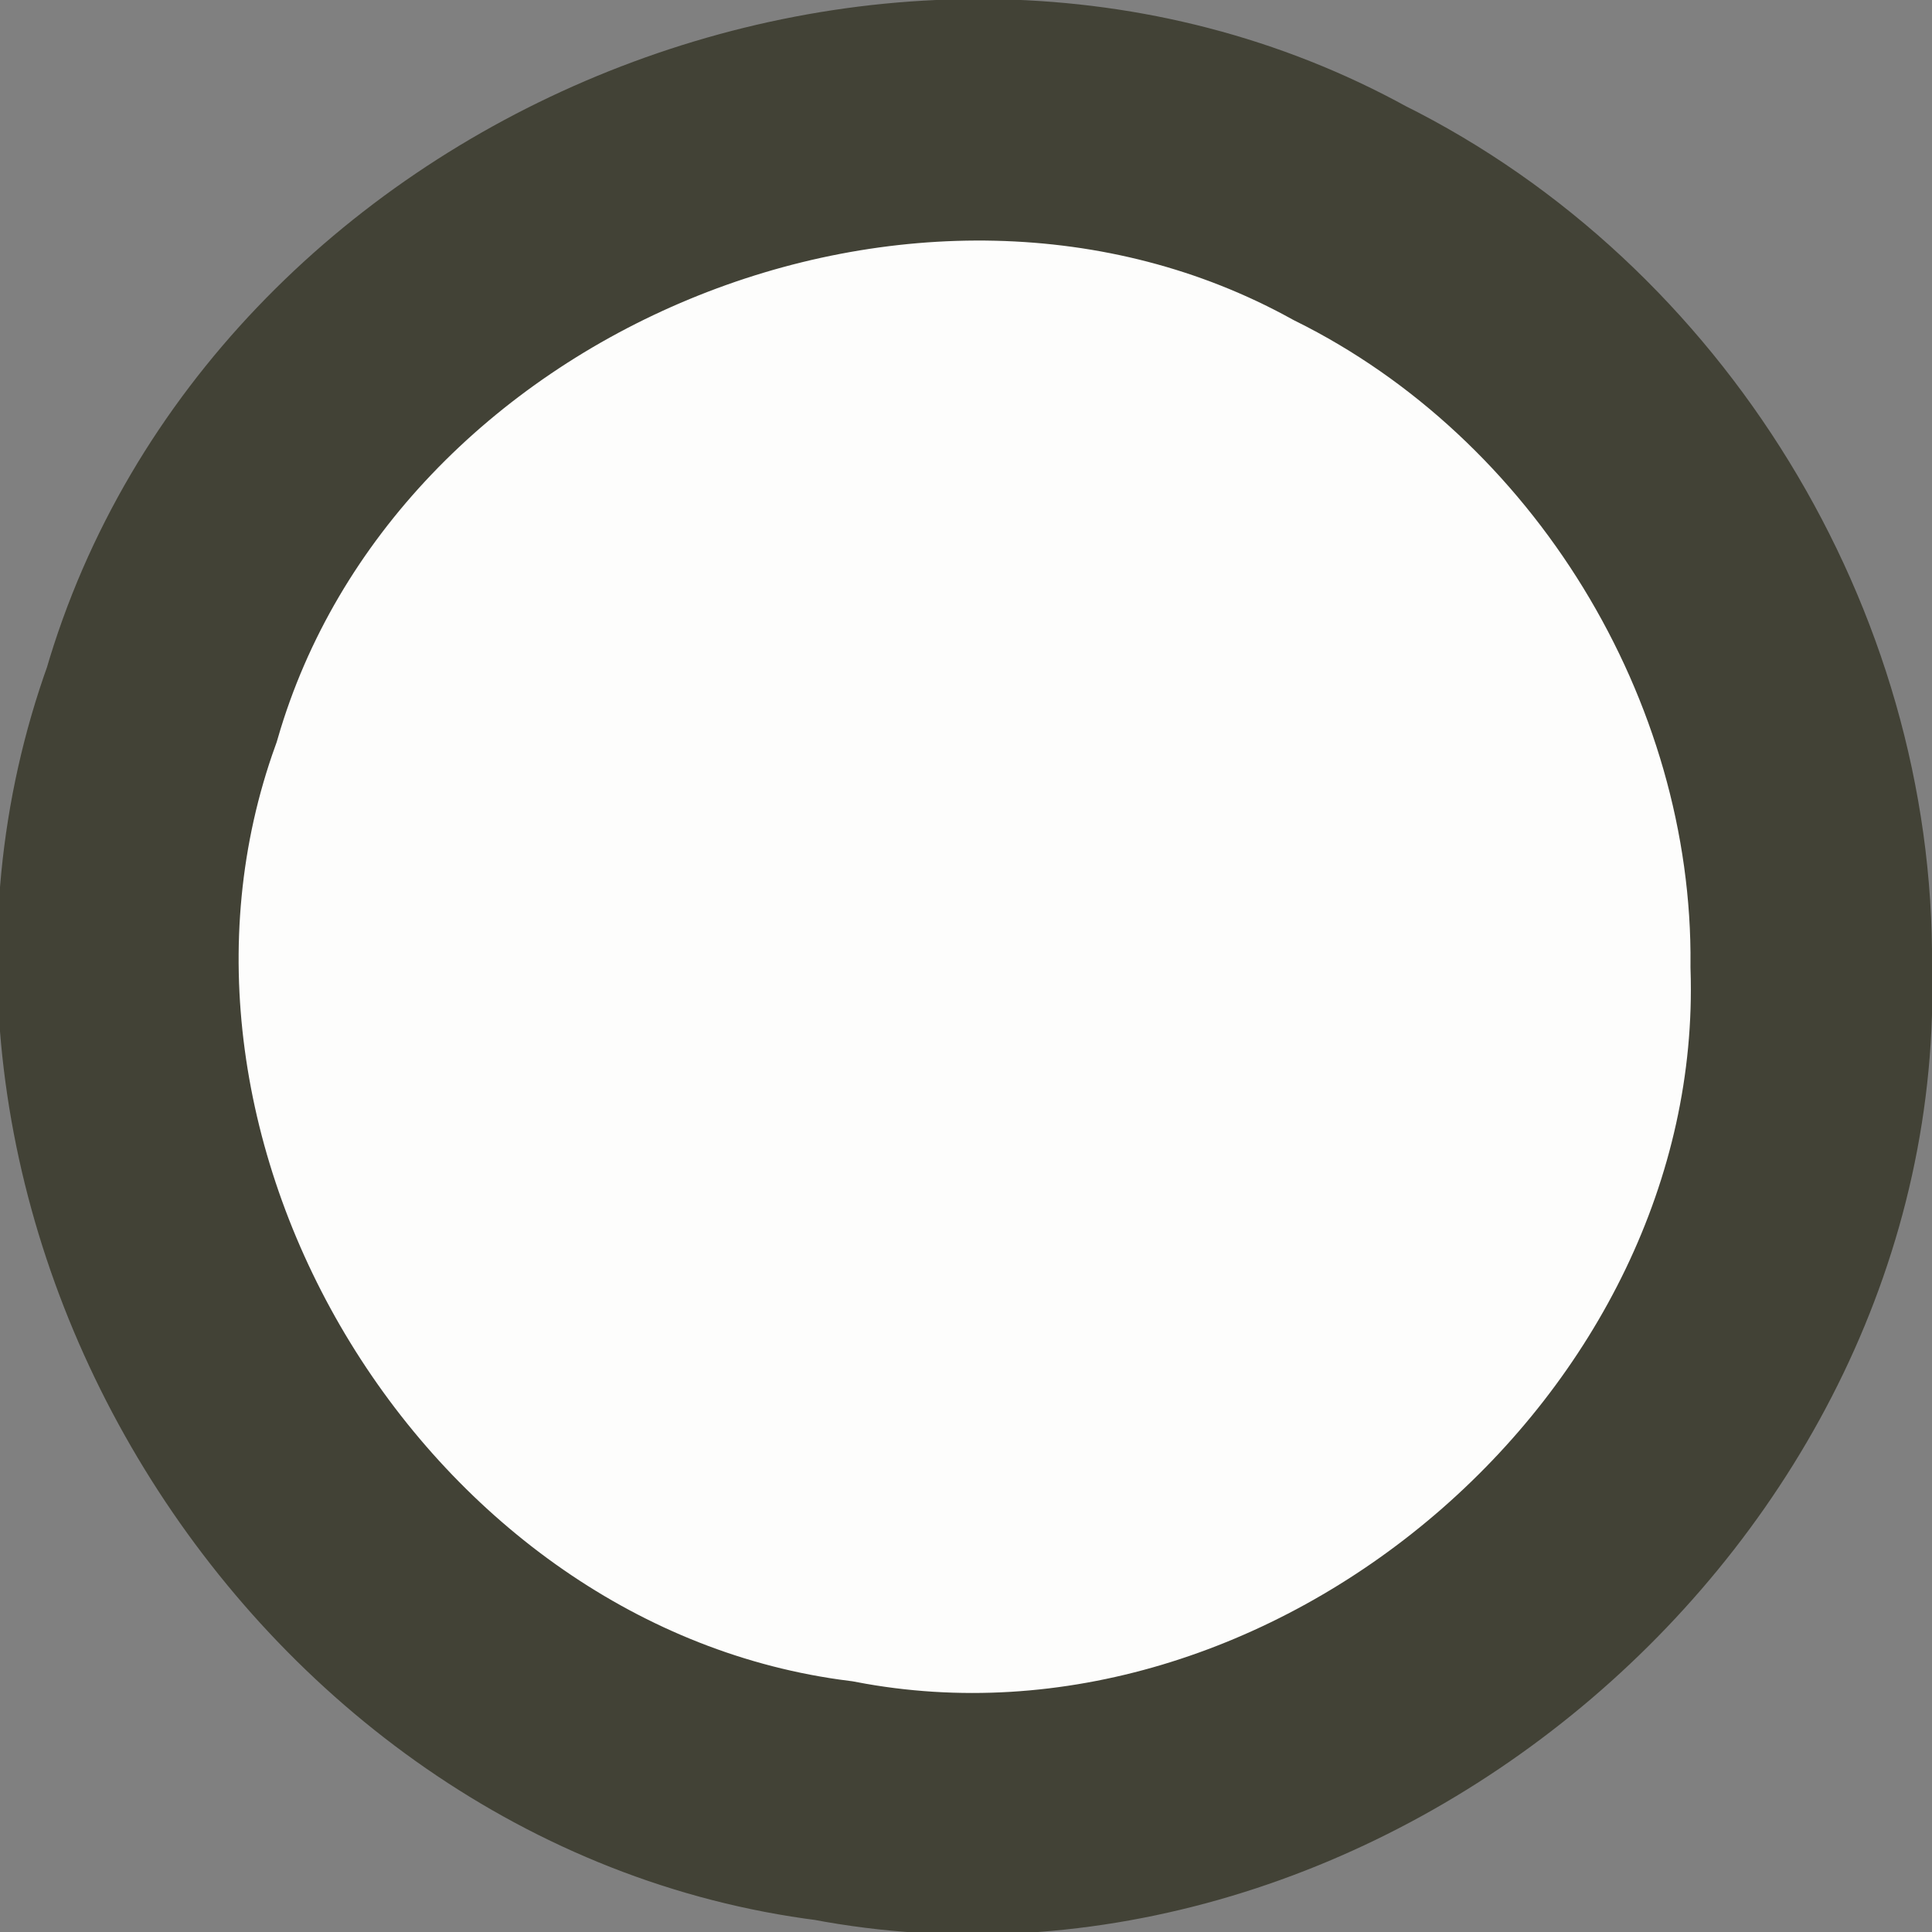 <svg width="4" height="4" version="1.1" xmlns="http://www.w3.org/2000/svg"><rect width="100%" height="100%" fill="#808080" stroke="none"/><path d="m3.75 2c0.033 1.038-1.004 1.923-2.024 1.728-1.03-0.13-1.743-1.293-1.391-2.269 0.289-0.997 1.55-1.519 2.459-1.018 0.578 0.287 0.962 0.914 0.956 1.559z" fill="#fdfdfc" stroke="#424236" stroke-width=".5"/></svg>
